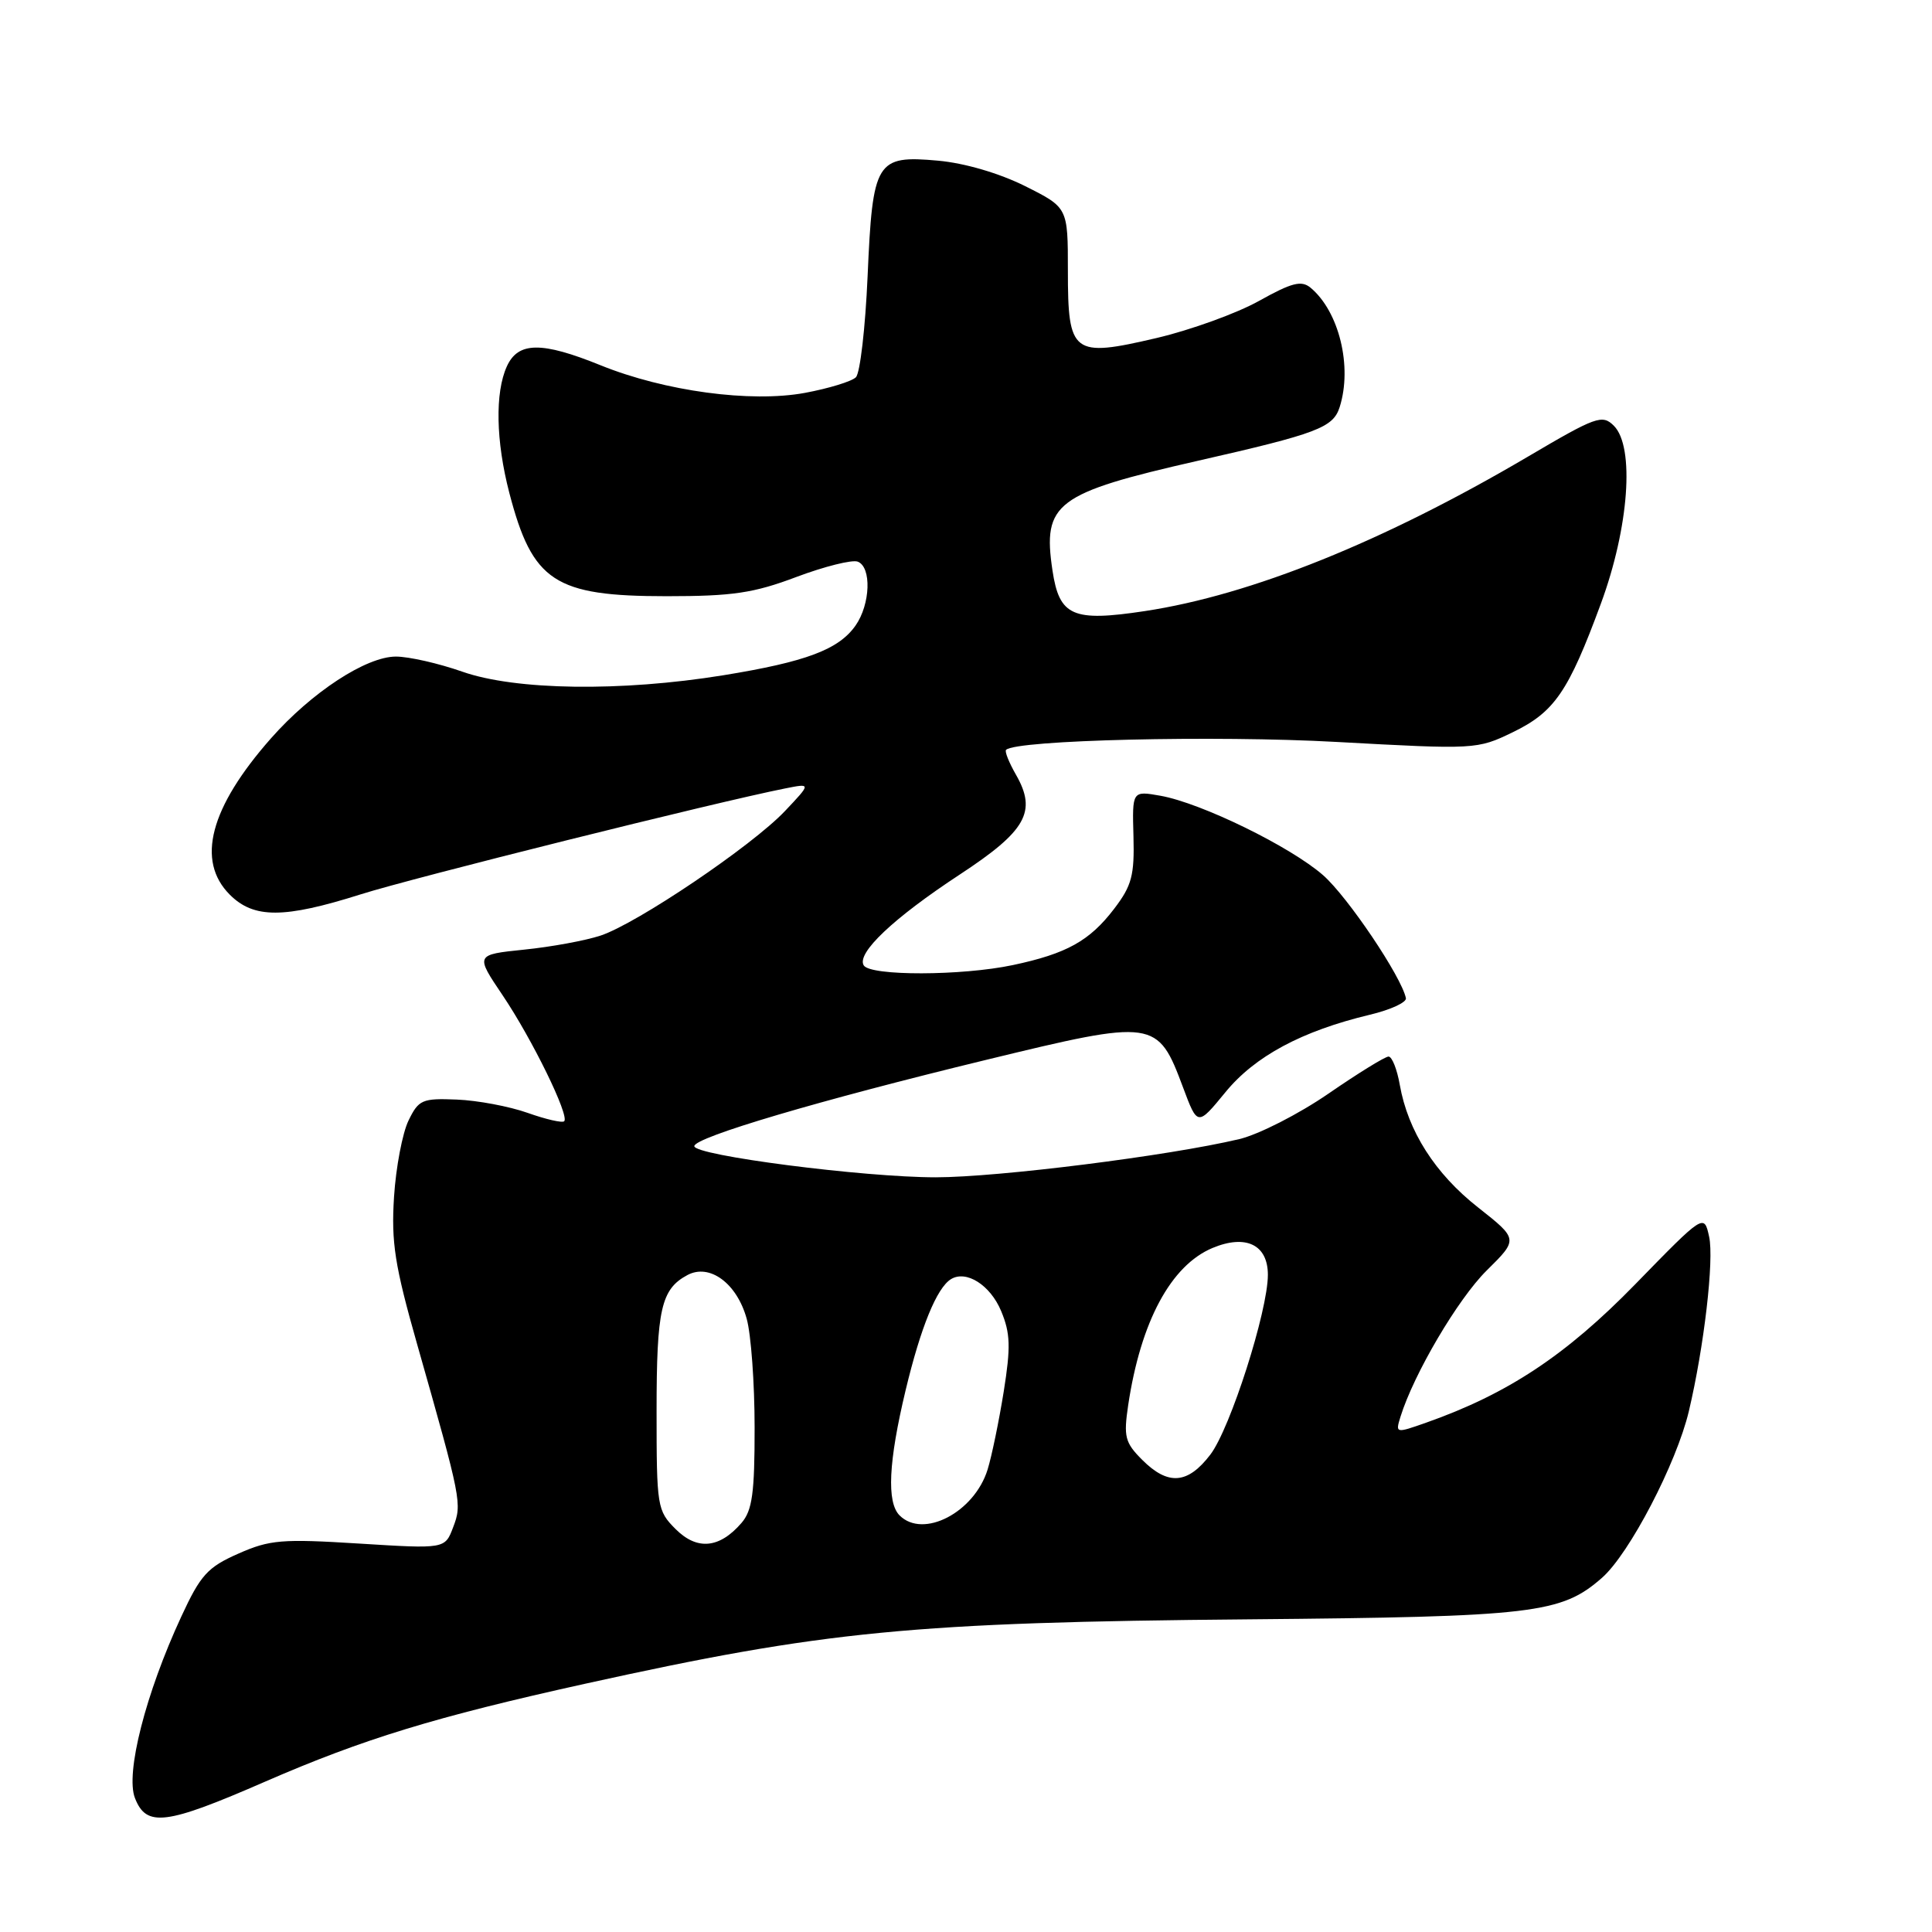 <?xml version="1.0" encoding="UTF-8" standalone="no"?>
<!DOCTYPE svg PUBLIC "-//W3C//DTD SVG 1.1//EN" "http://www.w3.org/Graphics/SVG/1.1/DTD/svg11.dtd" >
<svg xmlns="http://www.w3.org/2000/svg" xmlns:xlink="http://www.w3.org/1999/xlink" version="1.1" viewBox="0 0 256 256">
 <g >
 <path fill="currentColor"
d=" M 35.17 236.06 C 48.13 230.42 57.70 227.49 77.51 223.11 C 109.28 216.09 120.94 214.96 165.50 214.57 C 203.27 214.23 206.87 213.81 212.28 209.06 C 215.90 205.88 222.14 193.91 223.78 187.00 C 225.80 178.47 227.14 166.93 226.47 163.88 C 225.80 160.81 225.80 160.81 216.65 170.20 C 207.49 179.59 199.77 184.70 189.00 188.50 C 184.92 189.94 184.89 189.93 185.57 187.73 C 187.34 182.03 193.19 172.11 196.99 168.35 C 201.19 164.20 201.19 164.20 195.85 159.99 C 190.16 155.52 186.56 149.88 185.48 143.75 C 185.12 141.69 184.45 140.00 183.99 140.00 C 183.53 140.00 179.95 142.21 176.03 144.91 C 172.11 147.61 166.78 150.33 164.20 150.94 C 154.82 153.16 132.30 155.99 124.00 156.00 C 114.43 156.00 92.00 153.11 92.00 151.87 C 92.00 150.70 108.59 145.79 130.74 140.42 C 153.02 135.01 153.39 135.07 156.76 144.09 C 158.68 149.23 158.68 149.23 162.37 144.73 C 166.28 139.95 172.49 136.62 181.50 134.46 C 184.25 133.81 186.41 132.81 186.29 132.26 C 185.70 129.41 178.58 118.84 175.33 115.98 C 171.00 112.18 159.17 106.40 153.76 105.44 C 150.02 104.78 150.02 104.78 150.19 110.81 C 150.33 115.99 149.97 117.36 147.63 120.42 C 144.38 124.68 141.33 126.37 134.20 127.88 C 127.43 129.31 115.33 129.34 114.45 127.92 C 113.46 126.31 118.37 121.66 127.19 115.87 C 135.98 110.10 137.42 107.55 134.63 102.67 C 133.70 101.05 133.10 99.56 133.31 99.36 C 134.61 98.05 161.01 97.42 177.09 98.31 C 195.48 99.32 195.73 99.31 200.44 97.03 C 205.98 94.35 207.82 91.66 212.12 80.00 C 215.85 69.90 216.63 59.21 213.85 56.42 C 212.31 54.88 211.51 55.17 202.35 60.57 C 183.33 71.76 165.78 78.84 151.71 80.97 C 142.13 82.42 140.37 81.65 139.46 75.60 C 138.12 66.66 139.86 65.35 158.75 61.05 C 174.55 57.46 176.65 56.66 177.51 53.95 C 179.22 48.58 177.44 41.27 173.65 38.12 C 172.44 37.12 171.17 37.45 166.83 39.87 C 163.90 41.51 157.79 43.72 153.25 44.79 C 142.10 47.40 141.50 46.94 141.50 35.83 C 141.50 27.50 141.50 27.50 135.83 24.66 C 132.40 22.95 127.83 21.61 124.30 21.29 C 116.08 20.55 115.63 21.29 114.96 36.64 C 114.66 43.43 113.97 49.43 113.41 49.99 C 112.86 50.54 109.82 51.47 106.65 52.06 C 99.48 53.38 88.08 51.84 79.58 48.40 C 71.76 45.23 68.65 45.27 67.16 48.55 C 65.58 52.02 65.70 58.44 67.49 65.32 C 70.56 77.08 73.48 79.00 88.33 79.00 C 97.07 79.00 99.86 78.59 105.53 76.45 C 109.26 75.05 112.91 74.14 113.65 74.42 C 115.51 75.13 115.34 80.06 113.37 82.88 C 111.14 86.07 106.79 87.70 95.82 89.48 C 82.29 91.67 68.32 91.48 61.26 89.00 C 58.13 87.90 54.17 87.00 52.46 87.00 C 48.52 87.00 41.29 91.73 35.90 97.84 C 27.81 107.02 25.96 114.05 30.45 118.55 C 33.63 121.73 37.63 121.72 47.78 118.51 C 54.79 116.29 94.92 106.28 104.00 104.48 C 107.50 103.78 107.50 103.78 104.00 107.48 C 99.61 112.11 84.39 122.38 79.58 123.97 C 77.59 124.63 73.03 125.47 69.46 125.83 C 62.97 126.50 62.97 126.50 66.60 131.88 C 70.52 137.70 75.48 147.85 74.76 148.57 C 74.51 148.82 72.33 148.32 69.91 147.46 C 67.48 146.60 63.27 145.81 60.54 145.70 C 55.94 145.51 55.47 145.72 54.13 148.48 C 53.33 150.12 52.46 154.67 52.21 158.60 C 51.83 164.62 52.30 167.66 55.27 178.11 C 61.16 198.84 61.24 199.24 60.04 202.38 C 58.96 205.24 58.96 205.24 47.58 204.53 C 37.36 203.89 35.74 204.02 31.57 205.87 C 27.51 207.66 26.57 208.69 24.02 214.21 C 19.30 224.39 16.60 234.98 17.88 238.25 C 19.40 242.15 21.94 241.83 35.17 236.06 Z  M 89.52 202.61 C 87.08 200.17 87.00 199.65 87.00 186.98 C 87.00 173.45 87.60 170.82 91.09 168.95 C 94.03 167.38 97.64 170.04 98.94 174.74 C 99.52 176.81 99.99 183.29 99.99 189.14 C 100.00 197.84 99.68 200.15 98.25 201.80 C 95.33 205.18 92.37 205.46 89.52 202.61 Z  M 119.20 200.80 C 117.47 199.07 117.73 193.69 120.00 184.21 C 122.00 175.86 124.13 170.66 126.00 169.50 C 128.03 168.25 131.22 170.27 132.66 173.73 C 133.88 176.66 133.94 178.48 133.00 184.38 C 132.37 188.30 131.41 192.96 130.86 194.73 C 129.10 200.40 122.33 203.93 119.20 200.80 Z  M 151.35 193.44 C 149.06 191.15 148.87 190.38 149.49 186.19 C 151.15 175.11 155.15 167.67 160.67 165.36 C 165.09 163.52 168.00 164.93 168.00 168.92 C 168.00 173.71 163.02 189.28 160.38 192.74 C 157.39 196.66 154.78 196.87 151.35 193.44 Z "/>
</g>
</svg>